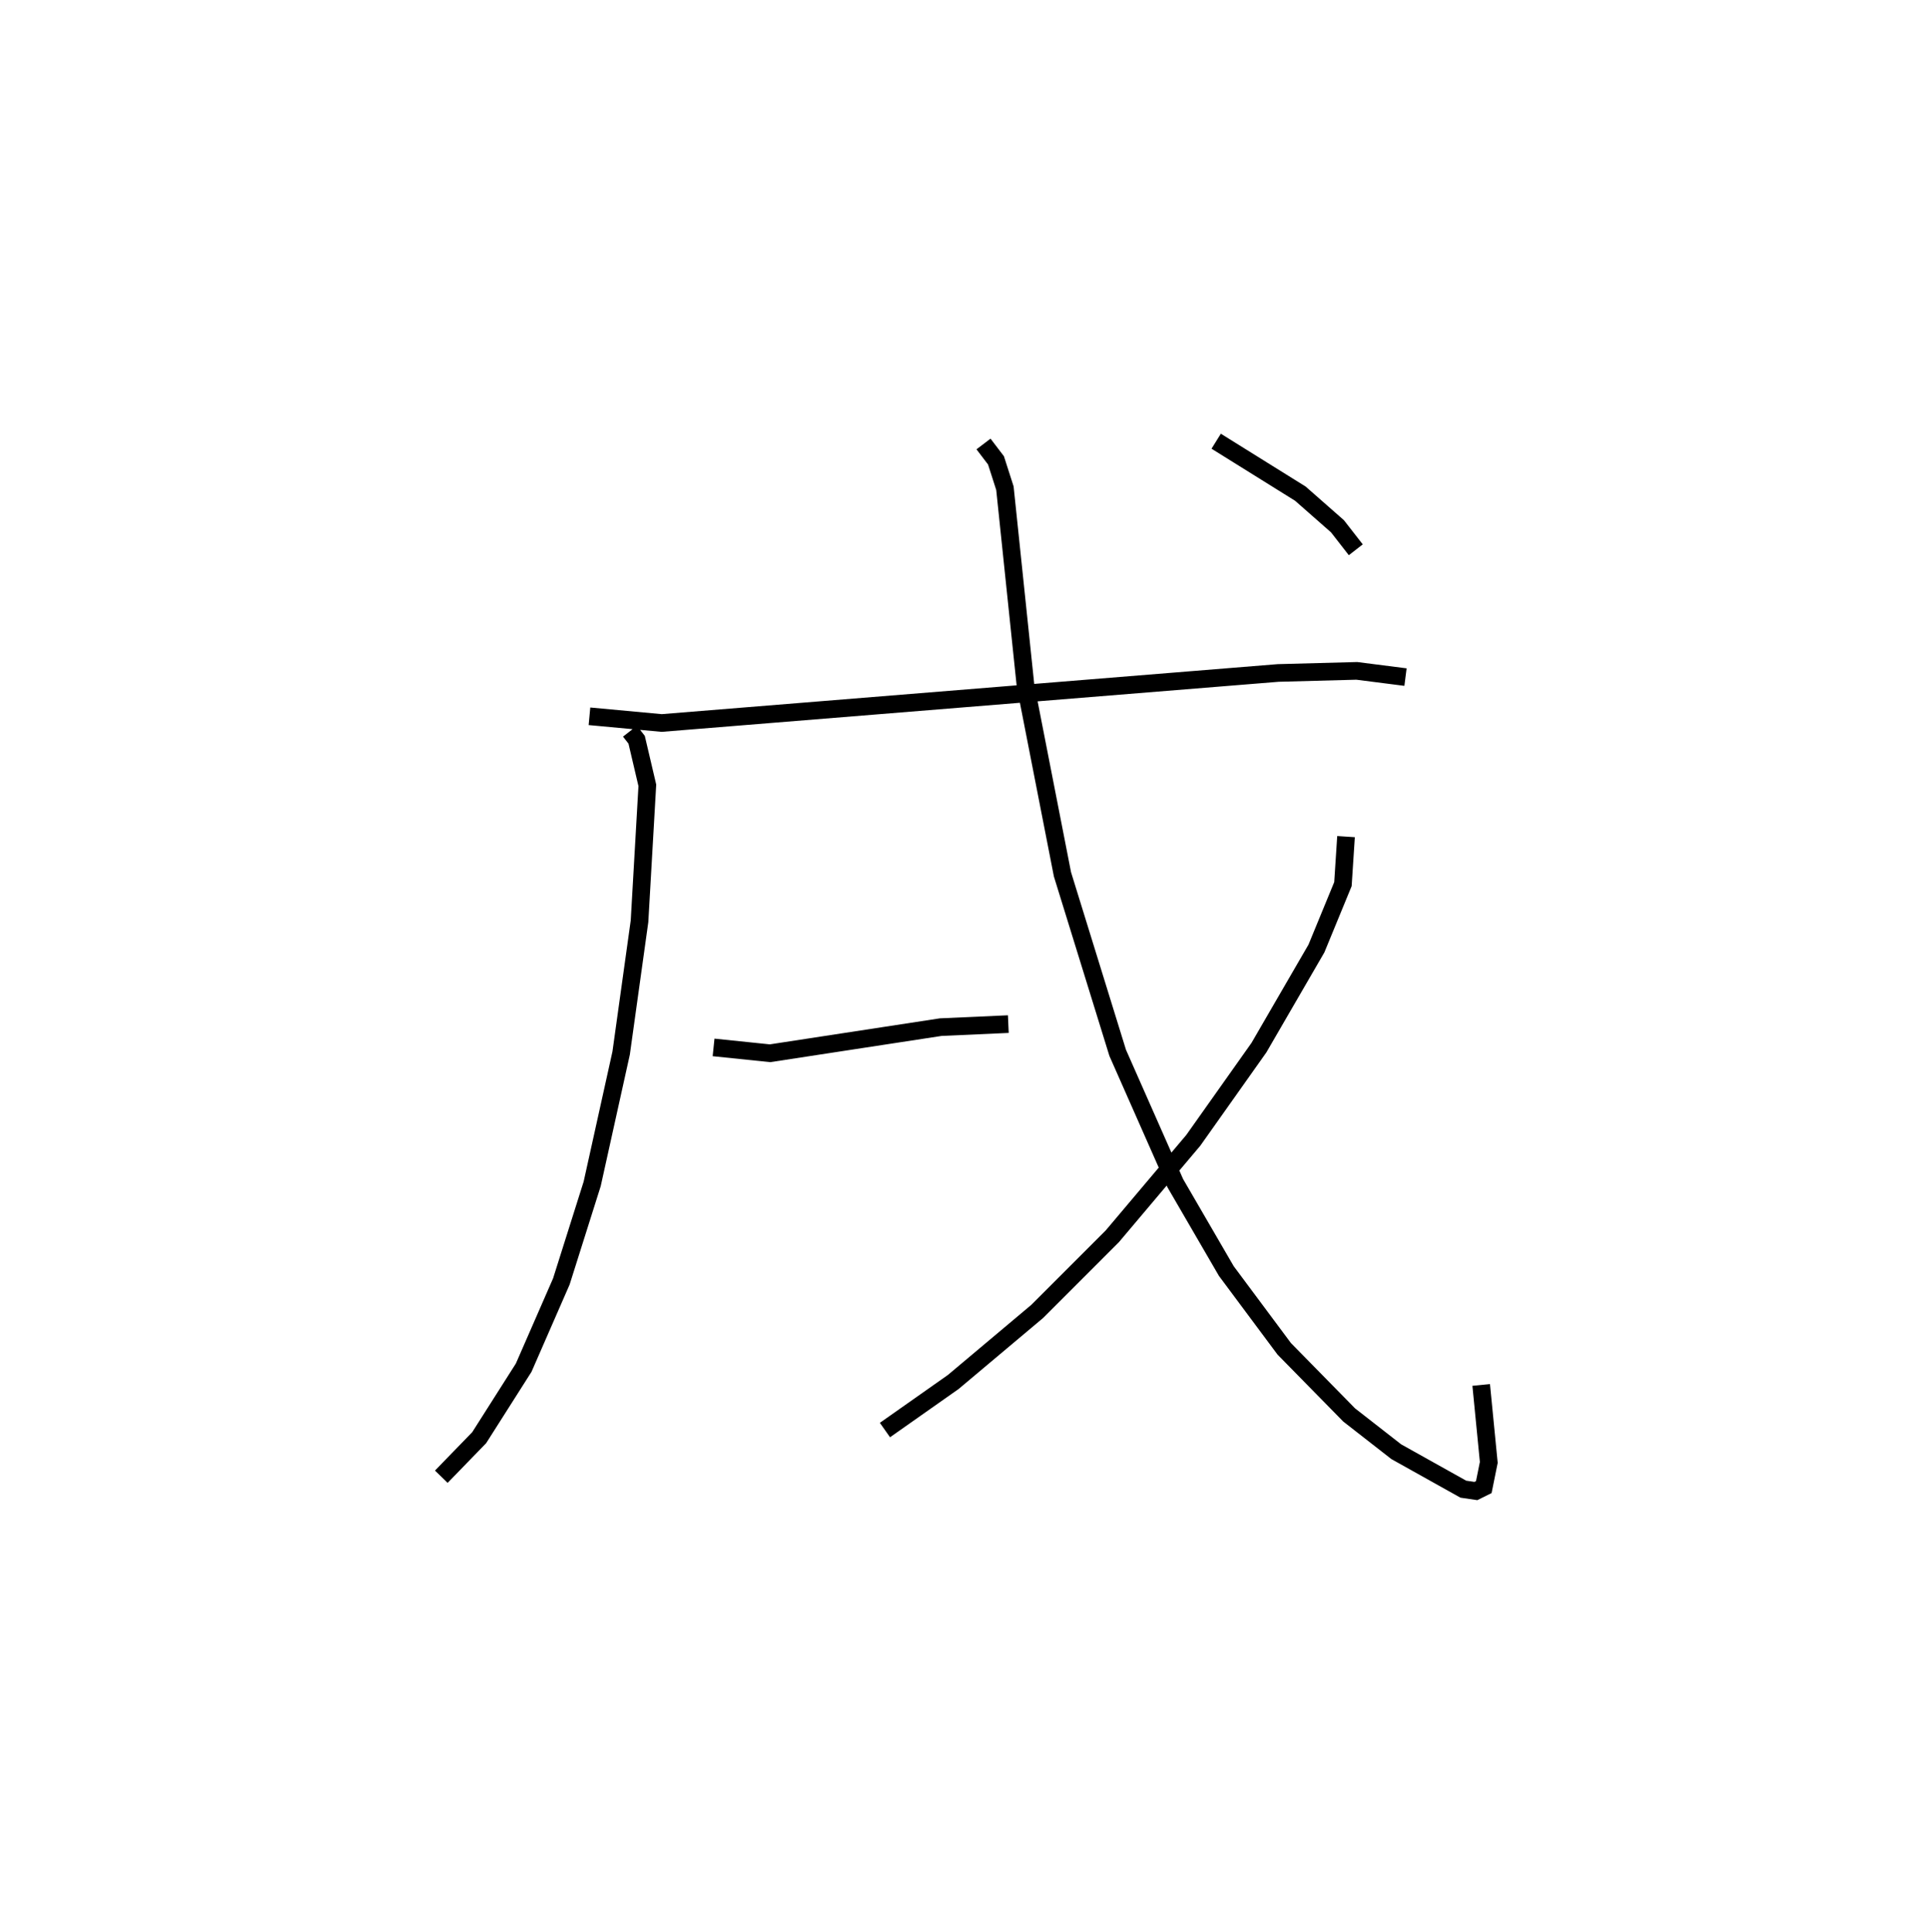 <?xml version="1.0" encoding="utf-8" ?>
<svg baseProfile="full" height="109.493" version="1.1" width="109.353" xmlns="http://www.w3.org/2000/svg" xmlns:ev="http://www.w3.org/2001/xml-events" xmlns:xlink="http://www.w3.org/1999/xlink"><defs /><rect fill="white" height="109.493" width="109.353" x="0" y="0" /><path d="M25,25 m0.0,0.0 m10.694,16.436 l0.378,0.485 0.606,2.582 l-0.443,7.705 -1.041,7.47 l-1.641,7.41 -1.747,5.531 l-2.134,4.885 -2.521,3.968 l-2.146,2.212 m8.394,-43.093 l4.093,0.38 34.931,-2.835 l4.452,-0.119 2.76,0.353 m-39.204,20.986 l3.2,0.331 9.669,-1.48 l3.832,-0.172 m-1.406,-32.875 l0.707,0.929 0.506,1.576 l1.165,11.167 2.095,10.713 l3.129,10.118 3.261,7.382 l2.894,4.983 3.283,4.409 l3.675,3.745 2.671,2.084 l3.799,2.123 0.712,0.105 l0.448,-0.222 0.283,-1.399 l-0.43,-4.39 m-7.658,-31.073 l-0.175,2.691 -1.502,3.651 l-3.256,5.615 -3.723,5.258 l-4.586,5.434 -4.257,4.258 l-4.752,3.996 -3.873,2.726 m18.767,-56.036 l4.77,2.972 2.103,1.849 l1.037,1.332 " fill="none" stroke="black" stroke-width="1" /></svg>